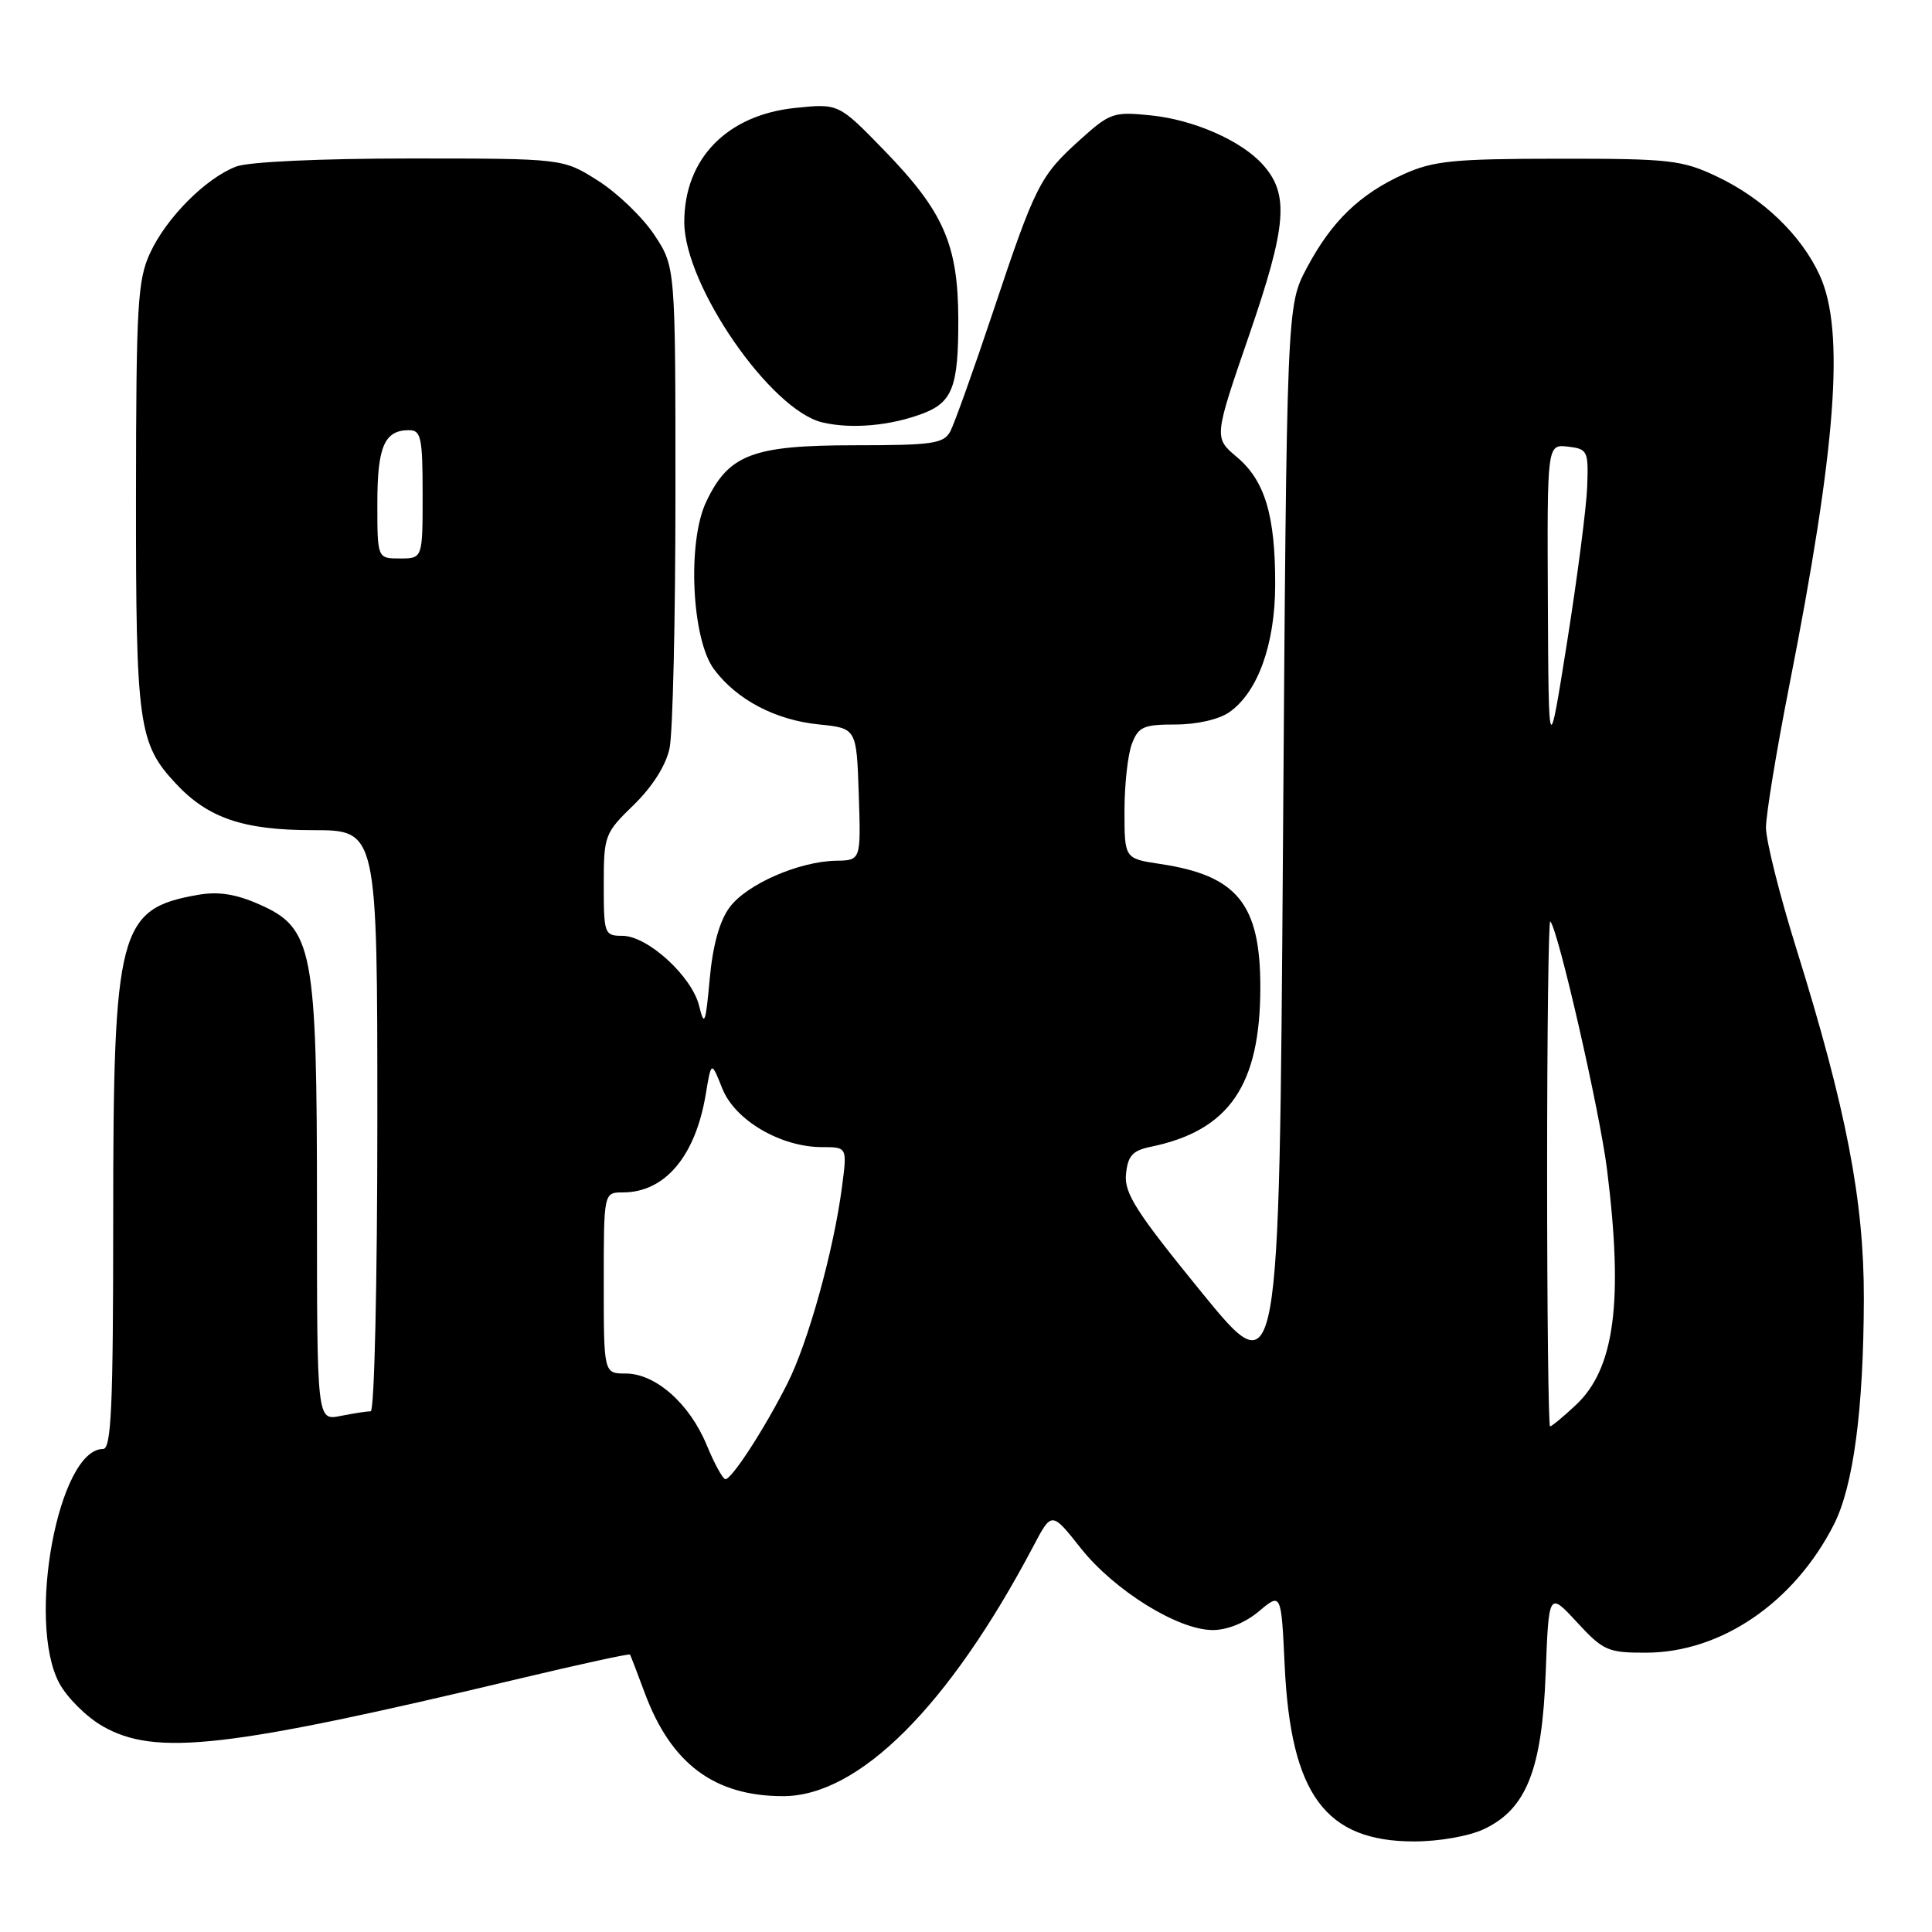 <?xml version="1.0" encoding="UTF-8" standalone="no"?>
<!DOCTYPE svg PUBLIC "-//W3C//DTD SVG 1.1//EN" "http://www.w3.org/Graphics/SVG/1.1/DTD/svg11.dtd" >
<svg xmlns="http://www.w3.org/2000/svg" xmlns:xlink="http://www.w3.org/1999/xlink" version="1.1" viewBox="0 0 256 256">
 <g >
 <path fill="currentColor"
d=" M 196.65 242.36 C 202.26 239.70 204.33 234.48 204.81 221.71 C 205.22 210.91 205.22 210.91 208.96 214.96 C 212.44 218.73 213.06 219.00 218.10 218.99 C 228.03 218.97 237.71 212.38 242.99 202.03 C 245.58 196.94 246.93 186.82 246.97 172.12 C 247.00 159.14 244.65 146.94 238.00 125.62 C 235.80 118.57 234.00 111.38 234.00 109.65 C 234.01 107.92 235.38 99.53 237.06 91.00 C 243.33 59.19 244.48 43.83 241.13 36.50 C 238.70 31.17 233.61 26.28 227.50 23.39 C 222.88 21.20 221.27 21.02 206.50 21.03 C 192.56 21.04 189.92 21.31 186.00 23.08 C 180.16 25.73 176.44 29.32 173.16 35.50 C 170.50 40.50 170.50 40.50 170.00 112.17 C 169.50 183.85 169.50 183.85 159.20 171.22 C 150.54 160.59 148.95 158.11 149.20 155.58 C 149.44 153.14 150.07 152.45 152.50 151.95 C 162.88 149.81 167.00 143.80 167.00 130.80 C 167.00 119.77 163.94 116.01 153.74 114.48 C 149.00 113.77 149.00 113.77 149.00 107.45 C 149.00 103.97 149.44 99.98 149.98 98.57 C 150.84 96.30 151.52 96.00 155.75 96.00 C 158.58 96.00 161.52 95.33 162.89 94.37 C 166.67 91.72 168.95 85.38 168.97 77.50 C 168.99 68.30 167.61 63.69 163.89 60.56 C 160.84 57.99 160.84 57.99 165.53 44.37 C 170.53 29.83 170.86 25.71 167.29 21.77 C 164.44 18.62 158.18 15.87 152.51 15.29 C 147.54 14.78 147.08 14.94 143.08 18.55 C 137.79 23.32 137.19 24.51 131.54 41.44 C 128.99 49.07 126.46 56.14 125.92 57.16 C 125.04 58.79 123.57 59.00 113.21 59.00 C 99.71 59.01 96.55 60.21 93.57 66.50 C 91.04 71.82 91.65 84.71 94.61 88.68 C 97.61 92.71 102.73 95.41 108.50 95.99 C 113.50 96.50 113.50 96.50 113.79 105.25 C 114.08 114.00 114.08 114.00 110.79 114.05 C 105.87 114.14 98.97 117.15 96.69 120.21 C 95.35 122.00 94.45 125.23 94.04 129.71 C 93.50 135.67 93.33 136.11 92.64 133.29 C 91.68 129.36 85.81 124.00 82.47 124.00 C 80.09 124.00 80.00 123.76 80.00 117.25 C 80.00 110.70 80.12 110.39 83.98 106.65 C 86.45 104.24 88.24 101.42 88.72 99.15 C 89.15 97.14 89.50 81.97 89.50 65.43 C 89.50 35.35 89.50 35.35 86.70 31.12 C 85.16 28.80 81.81 25.57 79.25 23.95 C 74.61 21.00 74.61 21.00 54.37 21.00 C 42.53 21.00 32.96 21.44 31.32 22.06 C 27.31 23.57 22.07 28.82 19.90 33.50 C 18.23 37.09 18.04 40.36 18.02 65.78 C 18.00 96.06 18.34 98.52 23.30 103.83 C 27.57 108.41 32.25 110.00 41.46 110.00 C 50.00 110.00 50.00 110.00 50.00 148.50 C 50.00 169.83 49.61 187.00 49.12 187.00 C 48.64 187.00 46.84 187.28 45.12 187.62 C 42.00 188.25 42.00 188.25 42.00 159.80 C 42.00 125.70 41.48 122.98 34.37 119.84 C 31.25 118.46 28.93 118.10 26.25 118.57 C 15.71 120.41 15.00 123.15 15.00 161.68 C 15.00 186.41 14.75 192.00 13.65 192.00 C 7.76 192.00 3.49 214.82 7.85 223.02 C 8.87 224.93 11.46 227.51 13.60 228.73 C 20.61 232.75 30.06 231.67 68.90 222.41 C 76.83 220.52 83.38 219.09 83.48 219.24 C 83.57 219.38 84.44 221.66 85.42 224.29 C 88.91 233.71 94.65 238.00 103.77 238.00 C 113.81 238.00 125.74 226.08 136.93 204.87 C 139.35 200.27 139.35 200.27 143.19 205.12 C 147.62 210.72 156.07 215.98 160.67 215.99 C 162.61 216.00 165.00 215.03 166.81 213.51 C 169.77 211.02 169.77 211.02 170.23 220.76 C 171.04 237.77 175.62 243.99 187.35 244.00 C 190.70 244.00 194.67 243.30 196.65 242.36 Z  M 122.29 54.79 C 126.22 53.29 127.00 51.21 126.98 42.32 C 126.95 32.38 125.03 28.02 117.12 19.88 C 111.12 13.71 111.12 13.71 105.37 14.30 C 96.31 15.24 90.67 21.04 90.67 29.43 C 90.67 37.80 102.12 54.39 109.00 55.98 C 112.87 56.88 118.02 56.41 122.29 54.79 Z  M 93.65 191.50 C 91.40 186.01 86.87 182.00 82.92 182.00 C 80.00 182.00 80.00 182.00 80.00 170.00 C 80.00 158.00 80.00 158.00 82.54 158.00 C 88.10 158.00 92.14 153.22 93.51 145.03 C 94.25 140.57 94.25 140.57 95.71 144.24 C 97.39 148.45 103.45 152.00 108.94 152.00 C 112.26 152.00 112.26 152.00 111.57 157.25 C 110.47 165.70 107.08 177.91 104.32 183.35 C 101.26 189.40 96.97 196.00 96.12 196.00 C 95.78 195.99 94.67 193.97 93.65 191.50 Z  M 205.00 155.33 C 205.00 136.82 205.19 121.86 205.42 122.09 C 206.46 123.13 211.99 147.31 212.94 154.97 C 215.13 172.49 213.95 181.38 208.79 186.19 C 207.14 187.74 205.61 189.00 205.39 189.00 C 205.18 189.00 205.00 173.85 205.00 155.33 Z  M 205.10 79.68 C 205.00 58.87 205.00 58.87 207.75 59.18 C 210.37 59.49 210.49 59.73 210.31 64.50 C 210.21 67.25 209.01 76.47 207.66 85.00 C 205.20 100.50 205.20 100.50 205.10 79.68 Z  M 50.00 66.70 C 50.00 59.16 50.94 57.00 54.20 57.00 C 55.79 57.00 56.00 57.98 56.00 65.50 C 56.00 74.00 56.00 74.00 53.00 74.00 C 50.00 74.00 50.00 74.00 50.00 66.70 Z "/>
</g>
</svg>